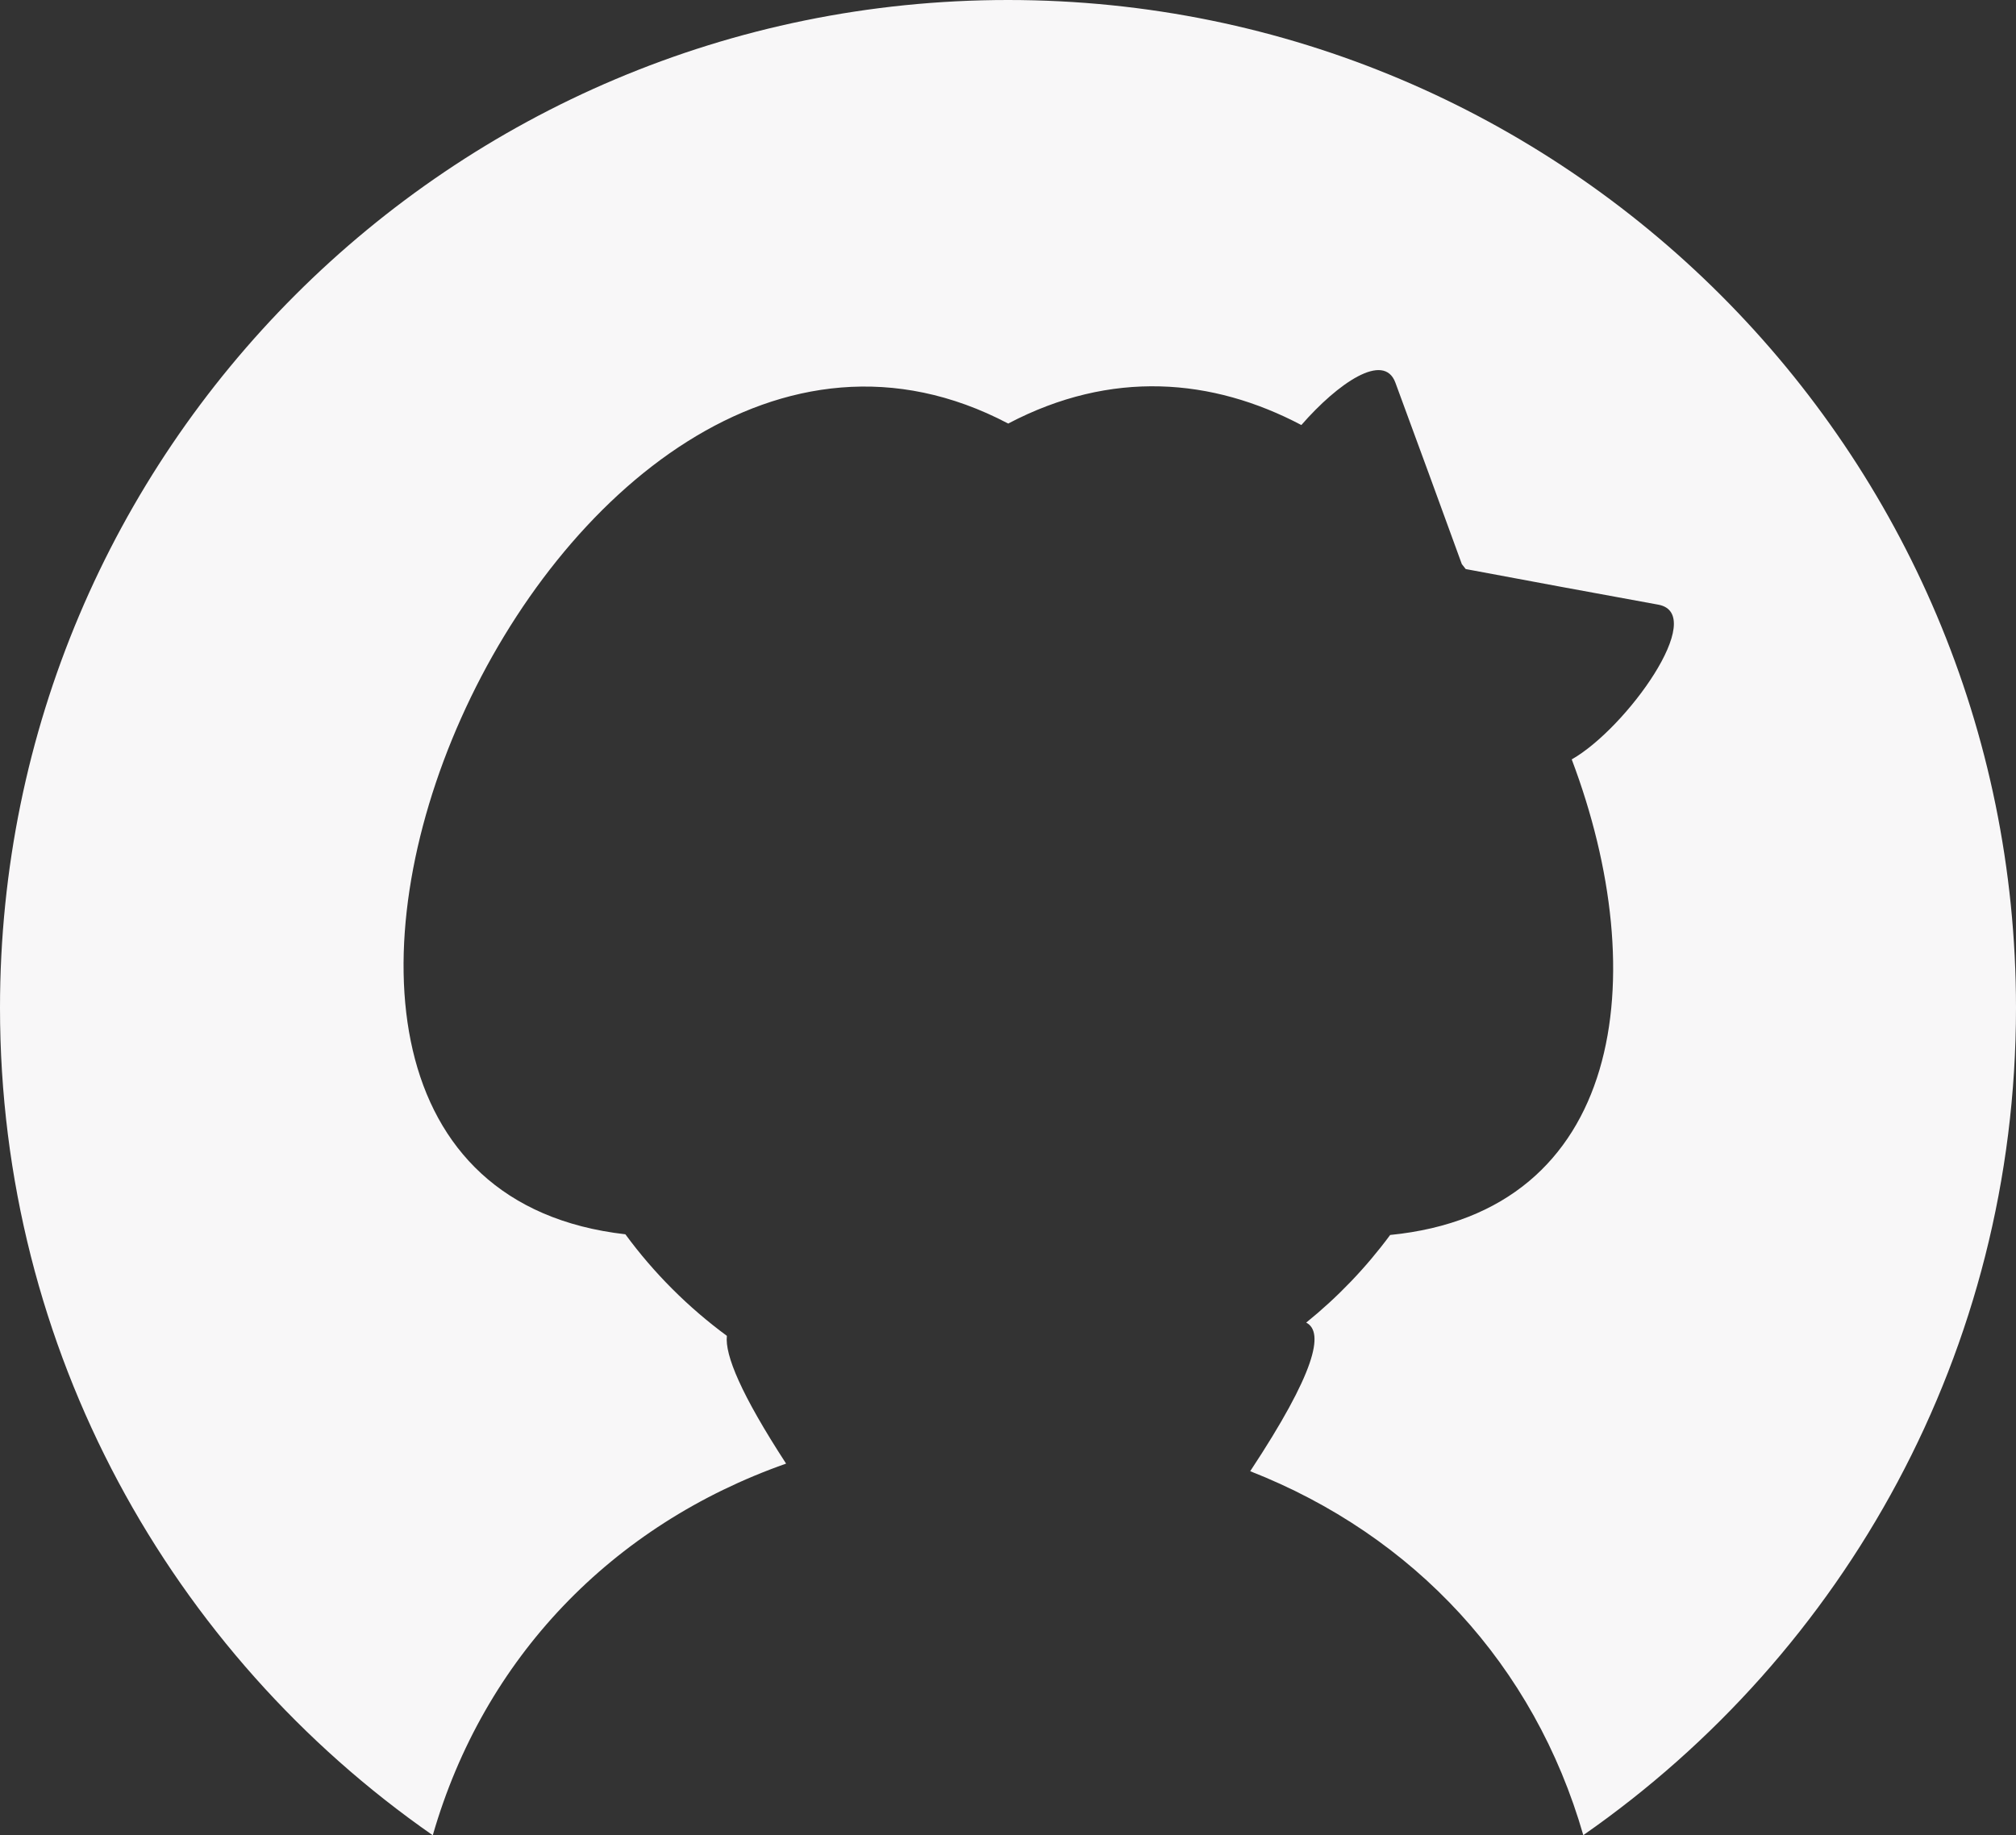 <svg xmlns="http://www.w3.org/2000/svg" xmlns:xlink="http://www.w3.org/1999/xlink" width="29.99" height="27.307" viewBox="0 0 29.99 27.307" fill="none">
    <rect x="0" y="0" width="29.99" height="27.307" fill="#333333" stroke="none"/>
    <path d="M14.995 0C6.71 0 0 6.71 0 14.995C0 20.095 2.546 24.599 6.438 27.307C7.195 24.674 9.101 22.69 11.694 21.777C11.023 20.745 10.782 20.162 10.813 19.876C10.236 19.451 9.727 18.942 9.303 18.365C1.949 17.526 8.242 2.749 14.998 6.302C16.533 5.495 18.036 5.627 19.359 6.324C19.904 5.699 20.588 5.23 20.758 5.694L21.266 7.077L21.746 8.393L21.804 8.467L23.221 8.731L24.67 8.997C25.413 9.136 24.194 10.837 23.381 11.299C24.601 14.527 24.162 18.03 20.68 18.375C20.321 18.861 19.901 19.299 19.431 19.679C19.704 19.819 19.567 20.423 18.598 21.89C21.038 22.847 22.826 24.776 23.553 27.305C27.443 24.597 29.99 20.094 29.99 14.995C29.99 6.71 23.276 1.05384e-15 14.995 0Z"   fill="#F8F7F8" >
    </path>
</svg>
